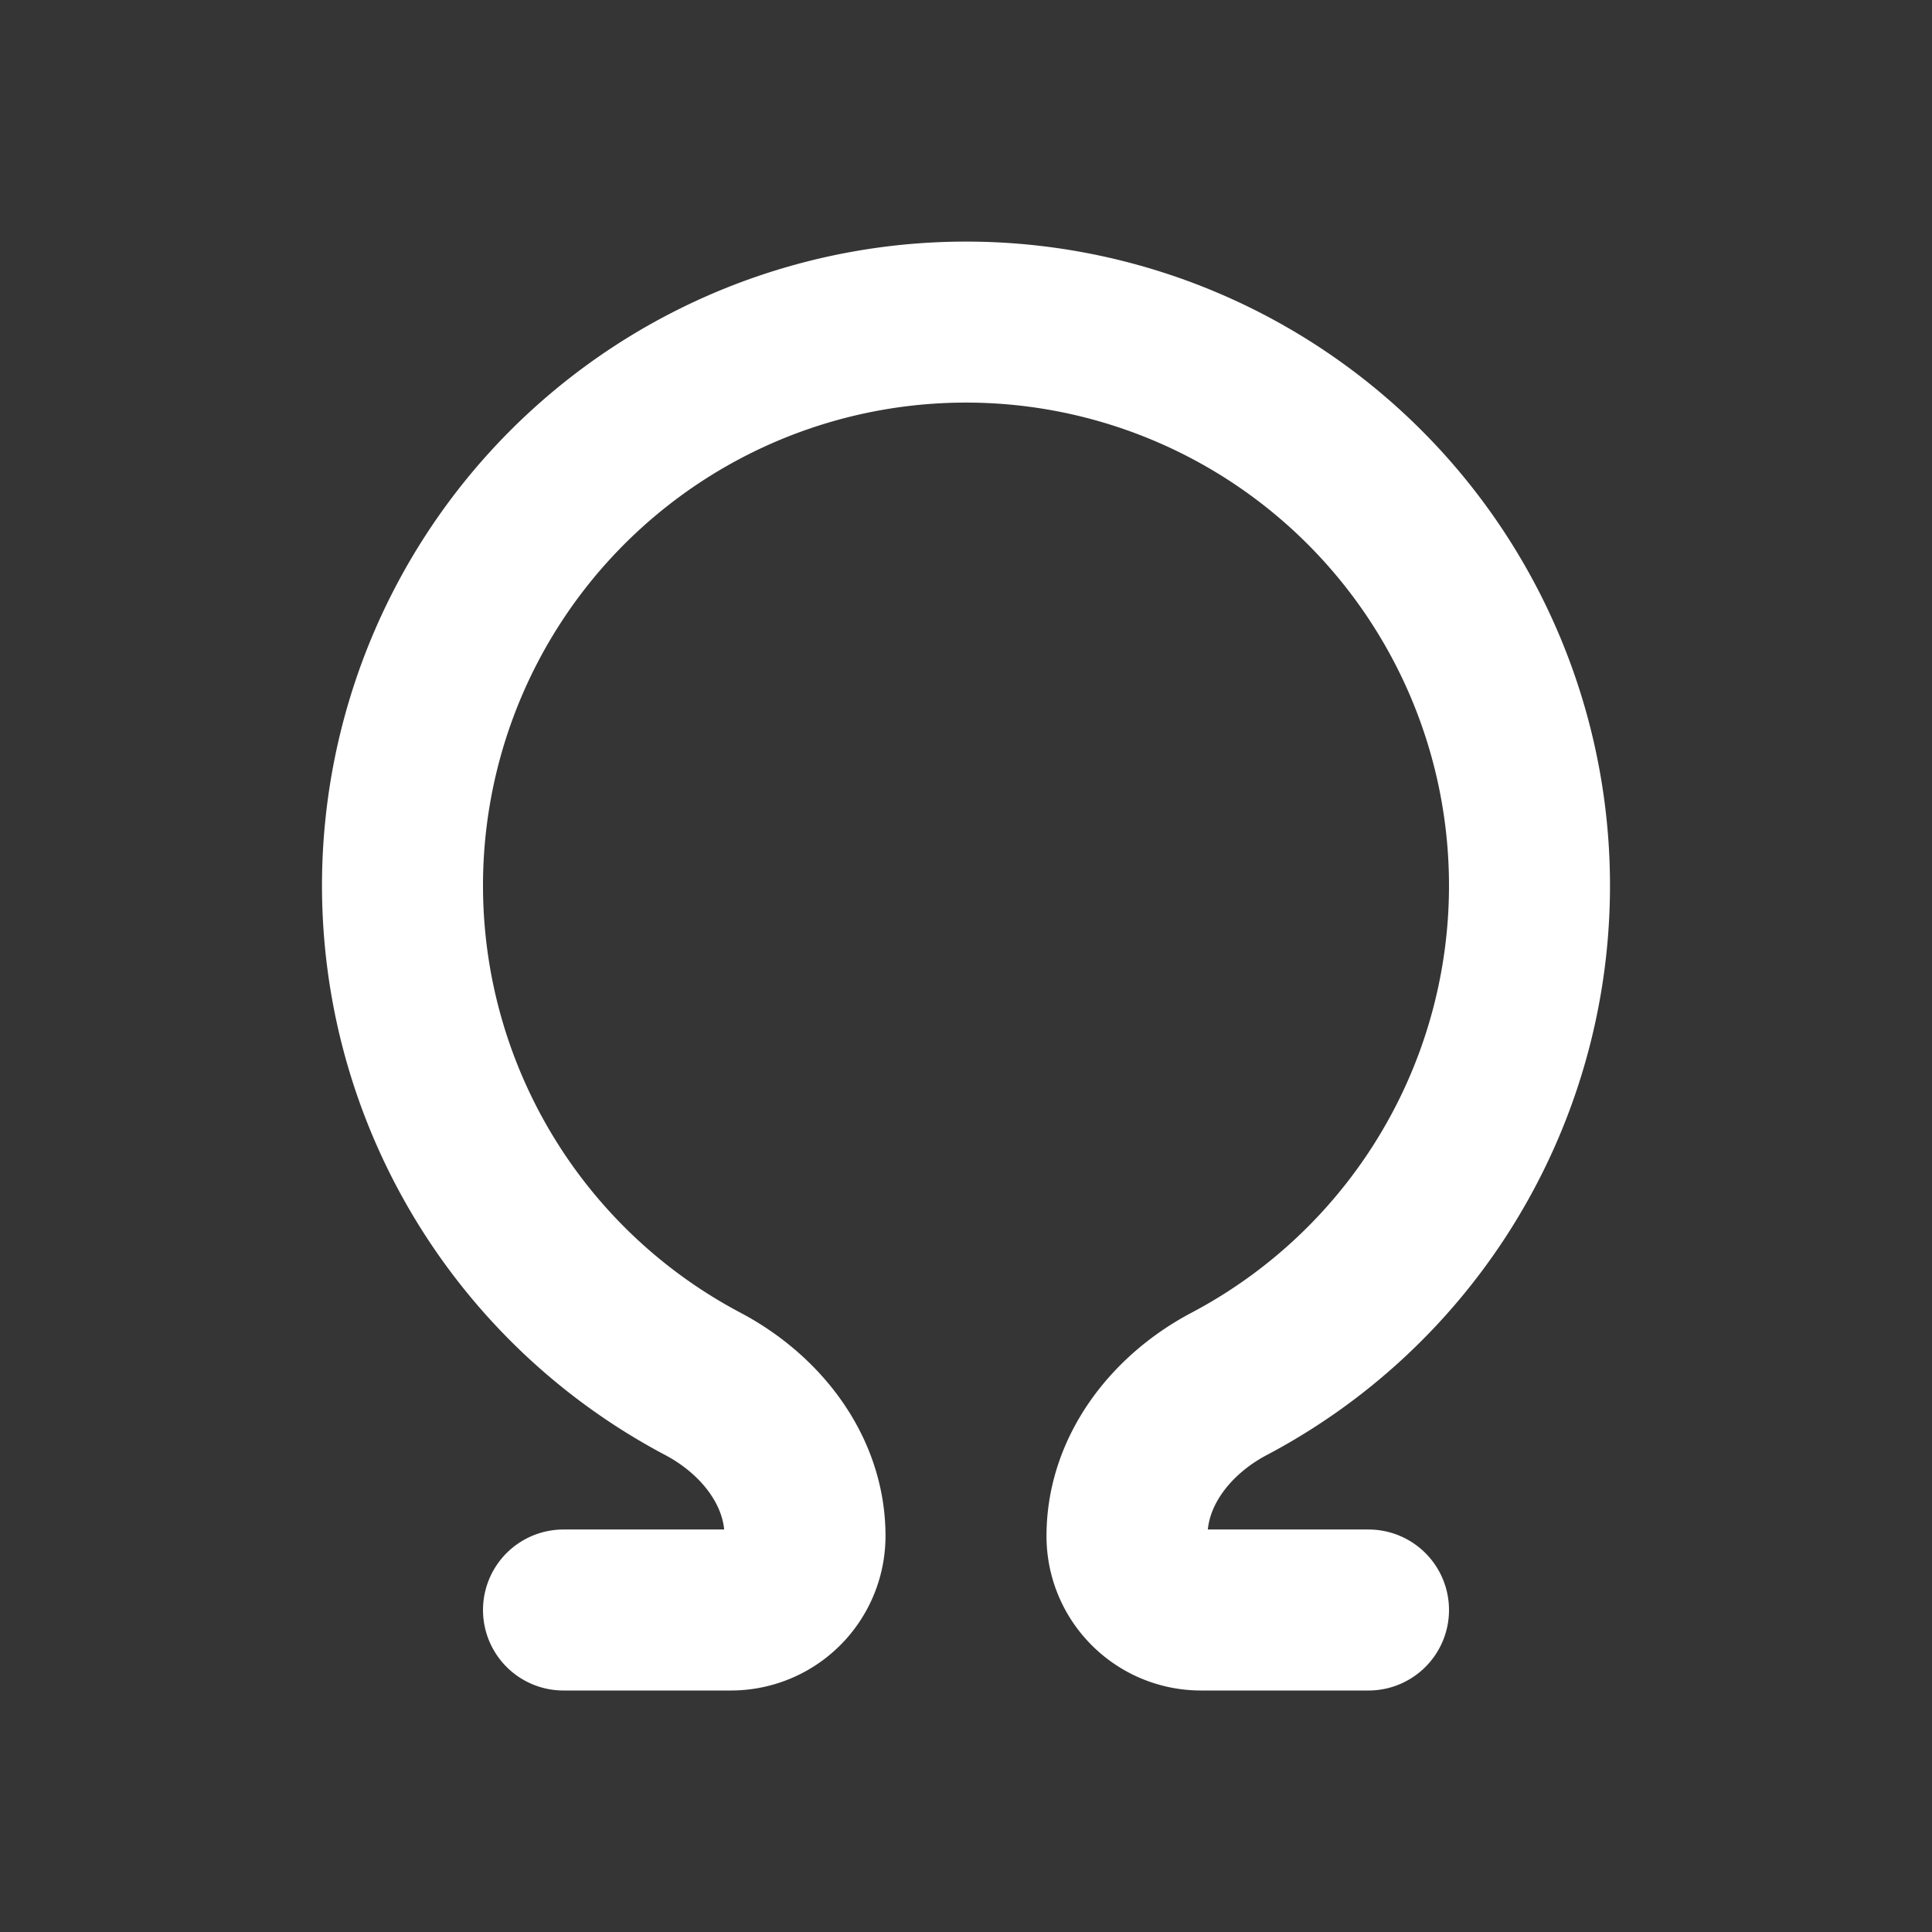 <svg xmlns="http://www.w3.org/2000/svg" width="24" height="24" fill="none"><rect width="100%" height="100%" fill="#333333" stroke="none"/><path fill="#fff" fill-opacity=".01" d="M24 0v24H0V0z"/><path stroke="#FFFFFF" stroke-linecap="round" stroke-linejoin="round" stroke-width="2" d="M7 20h2.08a.92.92 0 0 0 .92-.92v0c0-.812-.548-1.507-1.267-1.888a7 7 0 1 1 6.534 0c-.719.38-1.267 1.076-1.267 1.889v0c0 .508.412.919.92.919H17"/></svg>